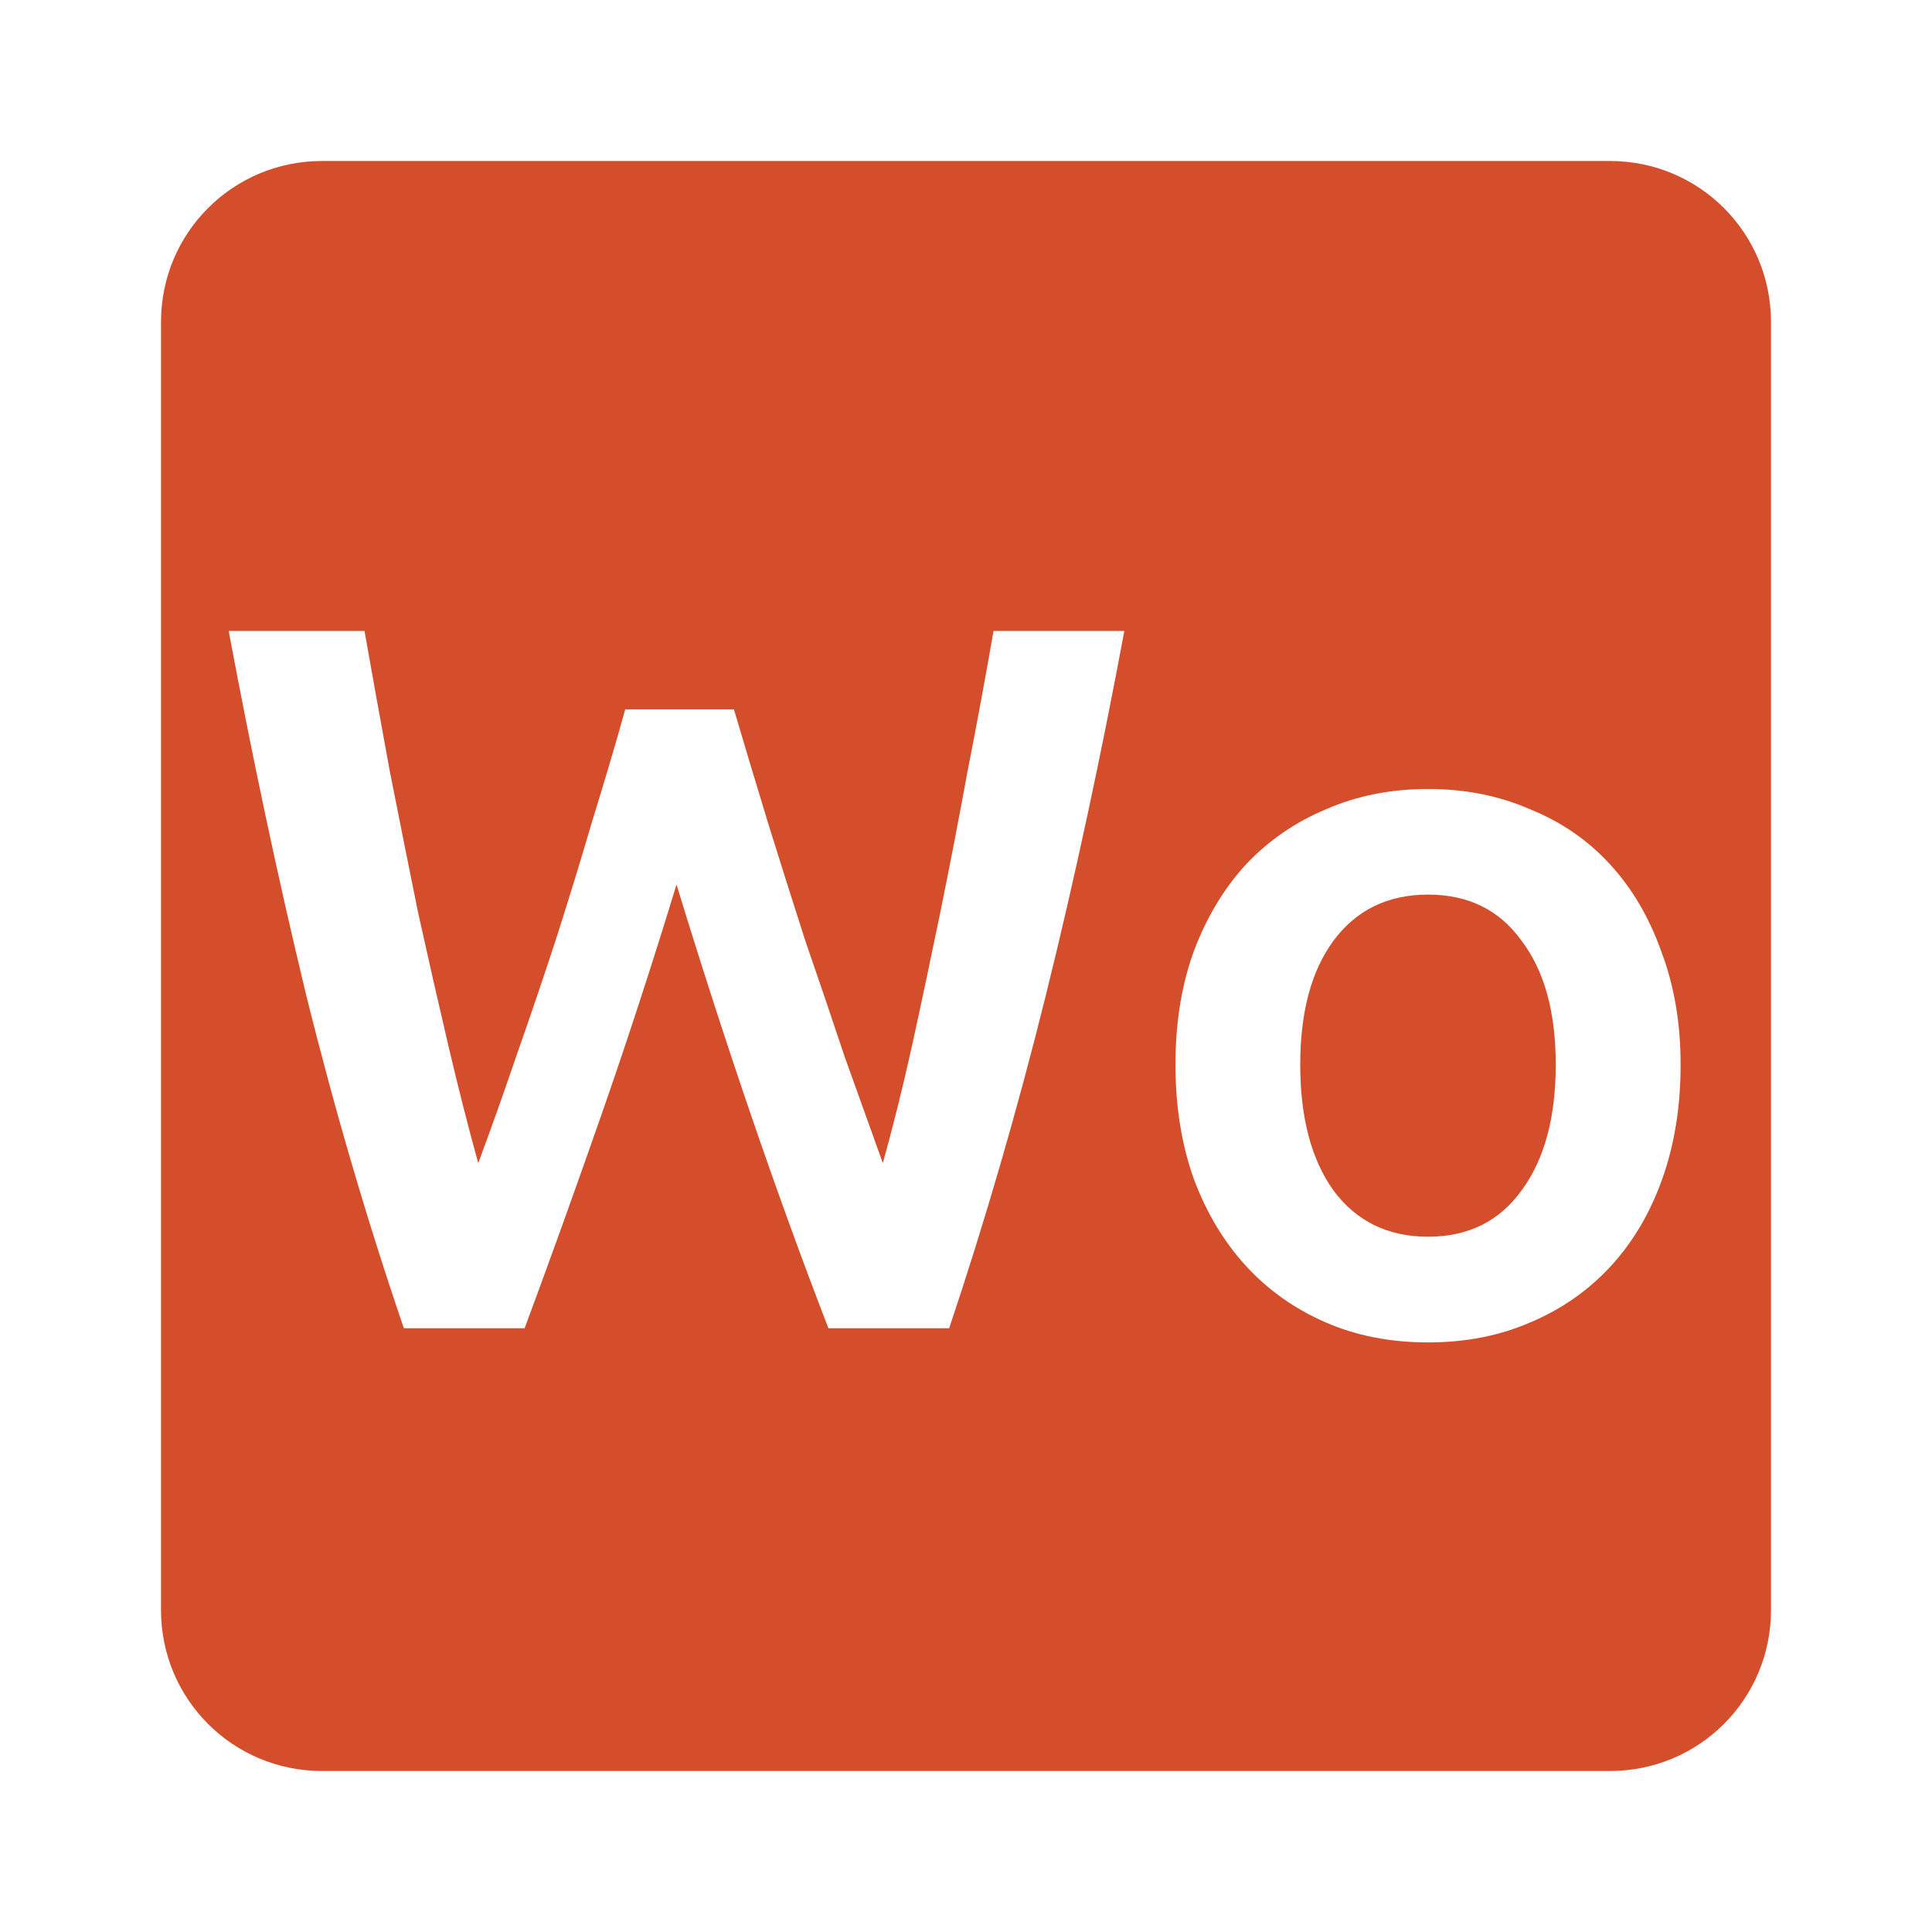 <svg viewBox="0 0 24 24" xmlns="http://www.w3.org/2000/svg">
 <path d="m4 2c-1.108 0-2 .892-2 2v16c0 1.108.892 2 2 2h16c1.108 0 2-.892 2-2v-16c0-1.108-.892-2-2-2zm-1.16 5.838h1.688c.1.567.204 1.145.313 1.736.117.592.233 1.175.35 1.75.125.567.25 1.117.375 1.65.125.533.25 1.025.375 1.475.158-.425.316-.869.475-1.336.167-.475.33-.954.488-1.438.158-.492.308-.98.449-1.463.15-.483.289-.95.414-1.4h1.35c.133.45.274.92.424 1.412.15.483.305.971.463 1.463.167.483.33.963.488 1.438.167.467.325.908.475 1.324.125-.45.247-.936.363-1.461.117-.533.233-1.084.35-1.65.117-.575.23-1.158.338-1.75.117-.592.224-1.175.324-1.75h1.625c-.292 1.567-.616 3.075-.975 4.525-.358 1.442-.76 2.82-1.201 4.137h-1.5c-.65-1.683-1.278-3.52-1.887-5.512-.308 1.01-.621 1.967-.938 2.875-.317.908-.633 1.787-.949 2.637h-1.5c-.45-1.317-.855-2.695-1.213-4.137-.35-1.45-.671-2.959-.963-4.525zm14.9 1.963c.458 0 .878.083 1.262.25.392.158.725.387 1 .688.275.3.487.661.637 1.086.158.417.238.884.238 1.4 0 .517-.075.987-.225 1.412-.15.425-.364.788-.639 1.088-.275.3-.608.535-1 .701-.383.167-.807.25-1.273.25-.467 0-.892-.083-1.275-.25-.383-.167-.713-.401-.988-.701-.275-.3-.492-.663-.65-1.088-.15-.425-.225-.895-.225-1.412 0-.517.075-.984.225-1.4.158-.425.375-.786.65-1.086.283-.3.617-.529 1-.688.383-.167.805-.25 1.264-.25zm0 1.312c-.5 0-.892.191-1.176.574-.275.375-.412.887-.412 1.537 0 .658.137 1.179.412 1.563.283.383.676.576 1.176.576.5 0 .887-.193 1.162-.576.283-.383.424-.904.424-1.563 0-.65-.14-1.162-.424-1.537-.275-.383-.662-.574-1.162-.574z" fill="#d44e2b"/>
</svg>
